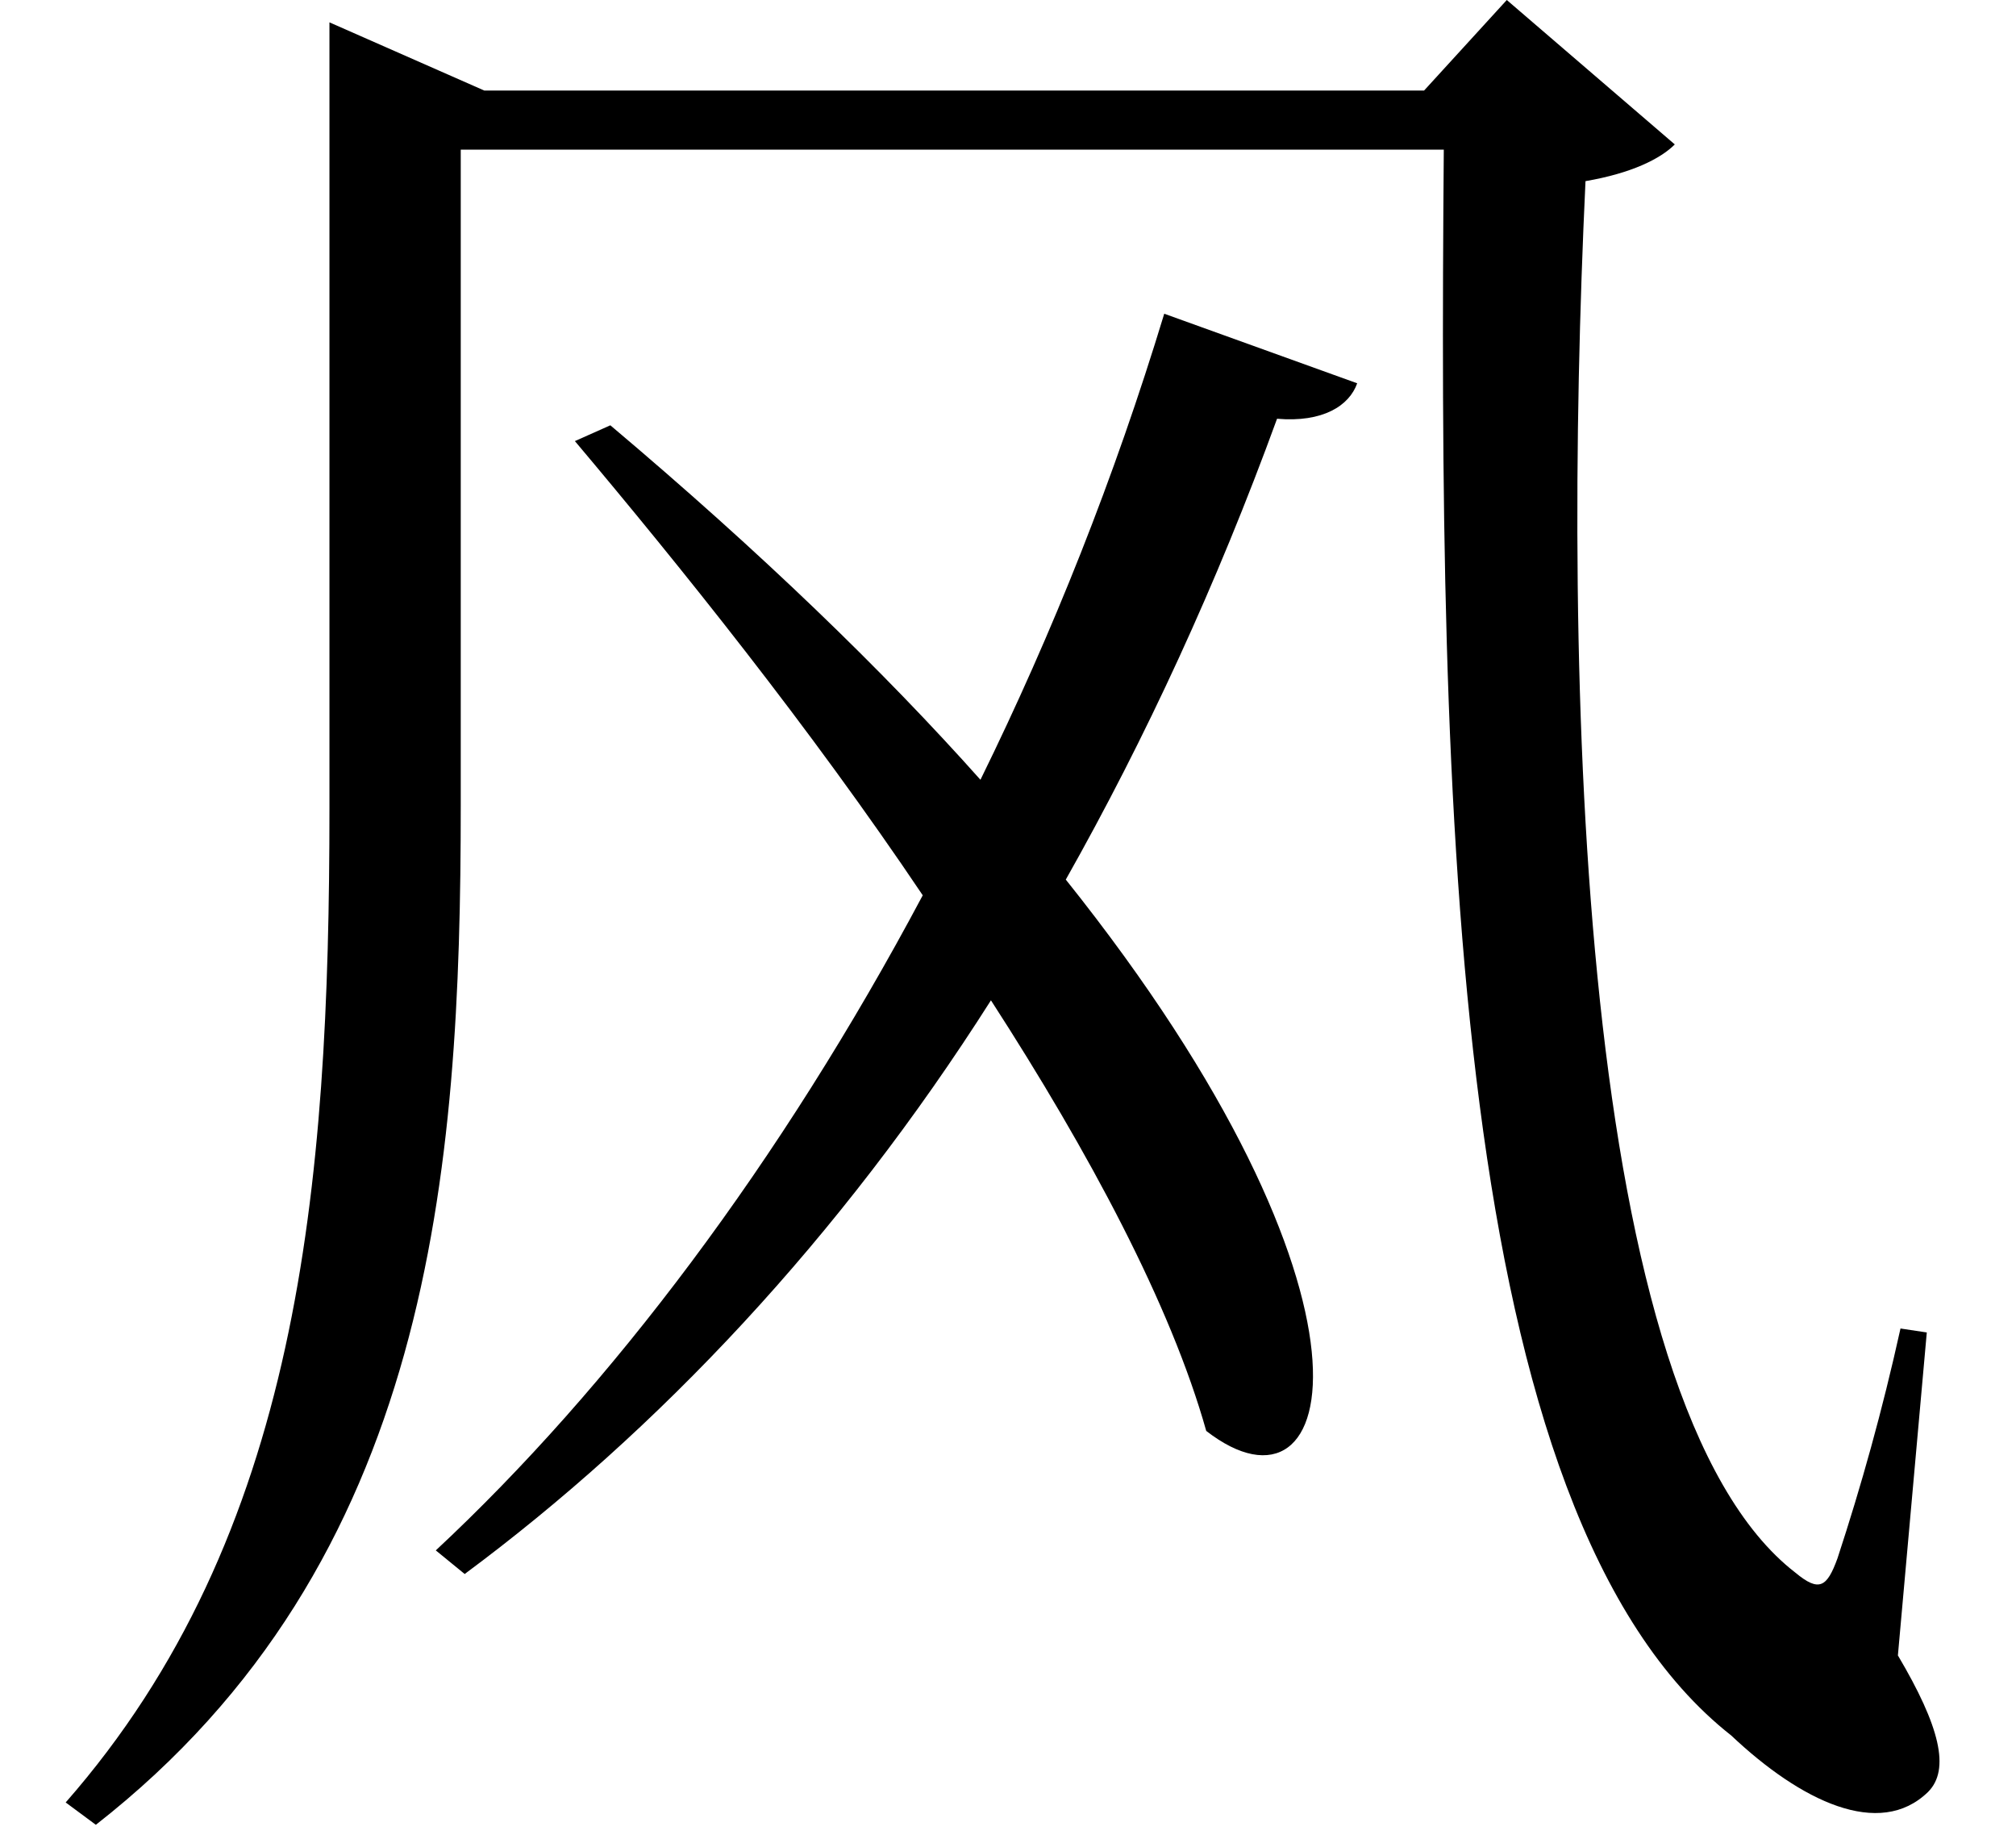 <svg height="21.891" viewBox="0 0 24 21.891" width="24" xmlns="http://www.w3.org/2000/svg">
<path d="M16.266,15.188 L13.969,16.016 C13.375,14.062 12.641,12.219 11.781,10.469 C10.625,11.766 9.172,13.172 7.375,14.688 L6.953,14.5 C8.203,13.016 9.75,11.094 11.094,9.094 C9.406,5.922 7.375,3.234 5.297,1.297 L5.641,1.016 C7.938,2.719 10.109,5.016 11.906,7.844 C13.078,6.031 14.047,4.219 14.469,2.719 C16.062,1.484 16.781,4.297 12.797,9.281 C13.75,10.969 14.594,12.797 15.312,14.766 C15.859,14.719 16.172,14.922 16.266,15.188 Z M4.031,18.906 L4.031,10.125 C4.031,5.609 3.672,1.469 0.891,-1.703 L1.25,-1.969 C5.25,1.156 5.594,5.812 5.594,10.156 L5.594,17.969 L17.297,17.969 C17.234,10.172 17.359,1.734 20.719,-0.906 C21.547,-1.688 22.484,-2.141 23.062,-1.578 C23.328,-1.312 23.203,-0.797 22.703,0.047 L23.047,3.891 L22.734,3.938 C22.516,2.953 22.266,2.062 21.984,1.203 C21.859,0.859 21.766,0.797 21.484,1.031 C18.891,3.031 18.703,11.656 18.984,17.594 C19.531,17.688 19.875,17.859 20.047,18.031 L18.047,19.75 L17.062,18.672 L5.875,18.672 L4.031,19.484 Z" transform="translate(-0.109, 19.75) scale(1, -1)"/>
</svg>